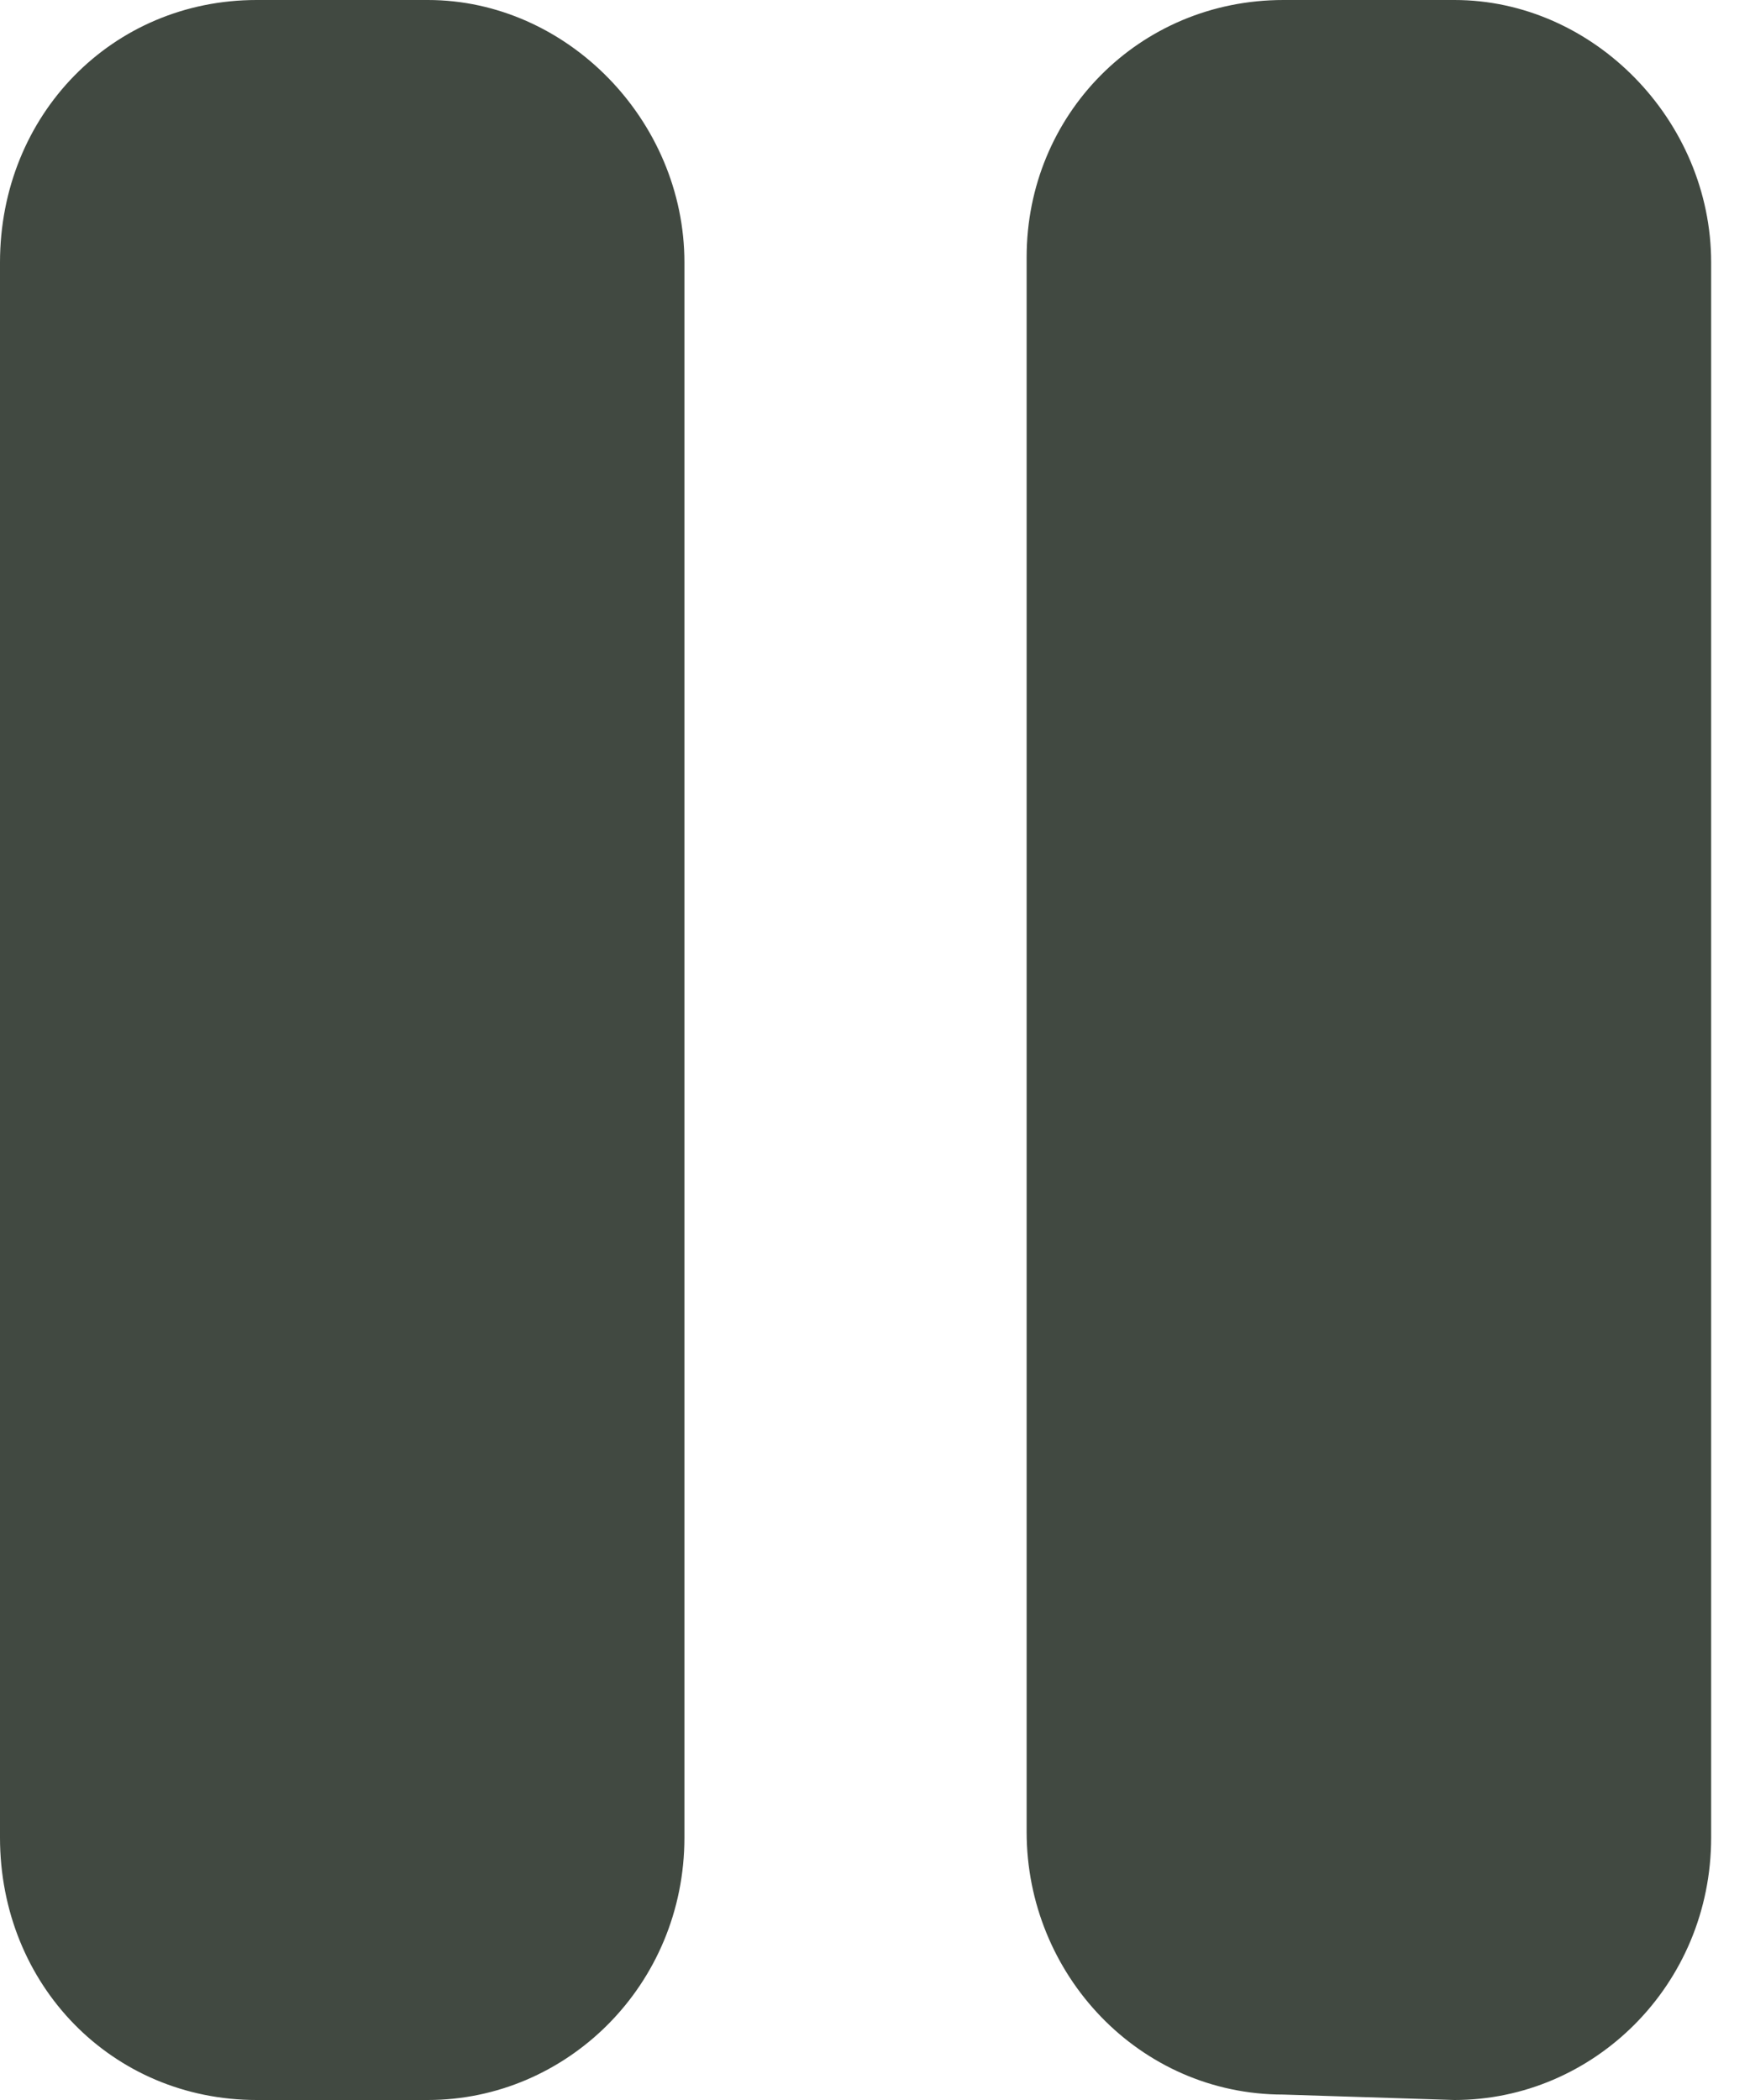 <svg width="20" height="24" viewBox="0 0 20 24" fill="none" xmlns="http://www.w3.org/2000/svg">
<path d="M16.622 0H14.667C13.017 0 11.733 1.312 11.733 2.938V20.938C11.733 22.562 13.017 23.938 14.667 23.938L16.622 24C18.211 24 19.556 22.688 19.556 21V3C19.556 1.375 18.211 0 16.622 0ZM4.889 0H2.933C1.283 0 0 1.312 0 3V21C0 22.688 1.283 24 2.933 24H4.889C6.478 24 7.822 22.688 7.822 21V3C7.822 1.375 6.478 0 4.889 0Z" fill="#414941"/>
</svg>
